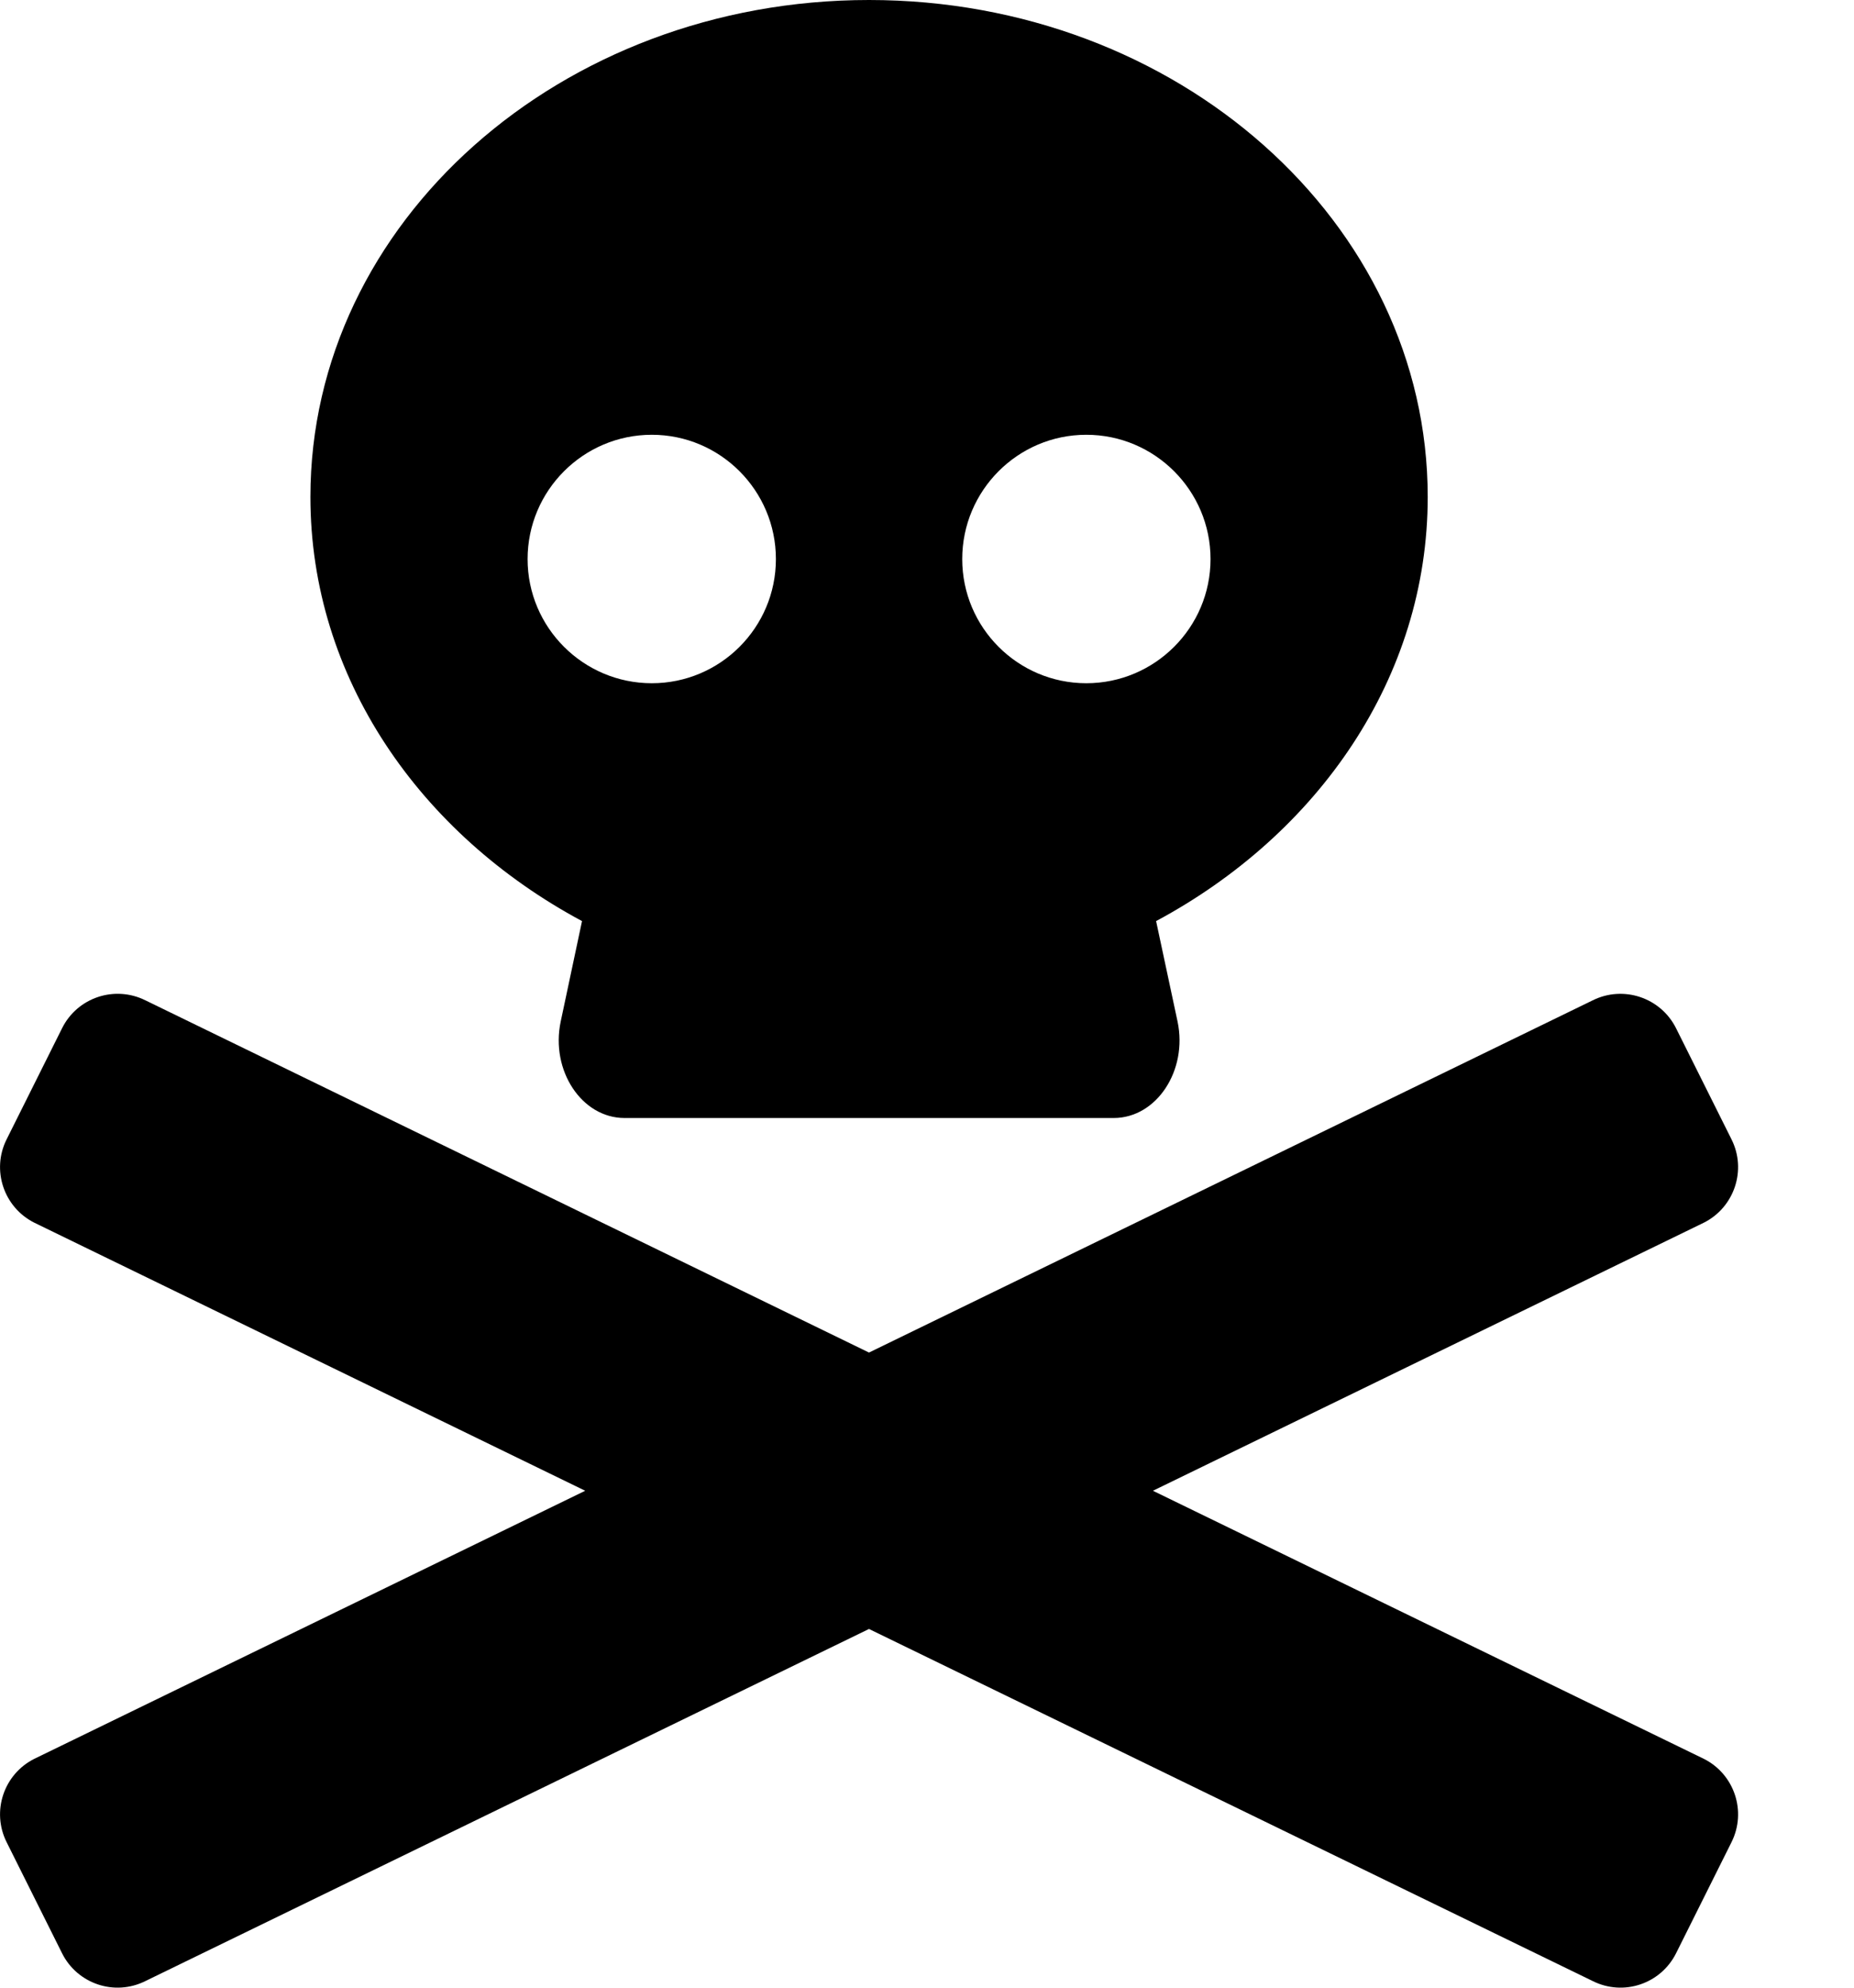 <svg width="14" height="15" viewBox="0 0 14 15" fill="none" xmlns="http://www.w3.org/2000/svg">
<path d="M12.866 13.273L8.706 11.25L12.866 9.227C13.097 9.111 13.191 8.829 13.075 8.598L12.656 7.759C12.54 7.528 12.259 7.434 12.027 7.549L6.562 10.207L1.098 7.549C0.866 7.434 0.585 7.527 0.469 7.759L0.05 8.598C-0.066 8.829 0.028 9.111 0.259 9.227L4.419 11.25L0.259 13.273C0.028 13.389 -0.066 13.67 0.05 13.902L0.469 14.741C0.585 14.972 0.866 15.066 1.098 14.95L6.562 12.293L12.027 14.95C12.259 15.066 12.54 14.972 12.656 14.741L13.075 13.902C13.191 13.67 13.097 13.389 12.866 13.273ZM4.395 6.951L4.234 7.709C4.156 8.079 4.393 8.437 4.716 8.437H8.41C8.733 8.437 8.97 8.079 8.892 7.709L8.73 6.951C9.954 6.295 10.781 5.113 10.781 3.75C10.781 1.679 8.892 0 6.562 0C4.233 0 2.344 1.679 2.344 3.75C2.344 5.113 3.171 6.295 4.395 6.951ZM8.203 3.281C8.72 3.281 9.141 3.702 9.141 4.219C9.141 4.736 8.72 5.156 8.203 5.156C7.686 5.156 7.266 4.736 7.266 4.219C7.266 3.702 7.686 3.281 8.203 3.281ZM4.922 3.281C5.439 3.281 5.859 3.702 5.859 4.219C5.859 4.736 5.439 5.156 4.922 5.156C4.405 5.156 3.984 4.736 3.984 4.219C3.984 3.702 4.405 3.281 4.922 3.281Z" fill="black"/>
</svg>
